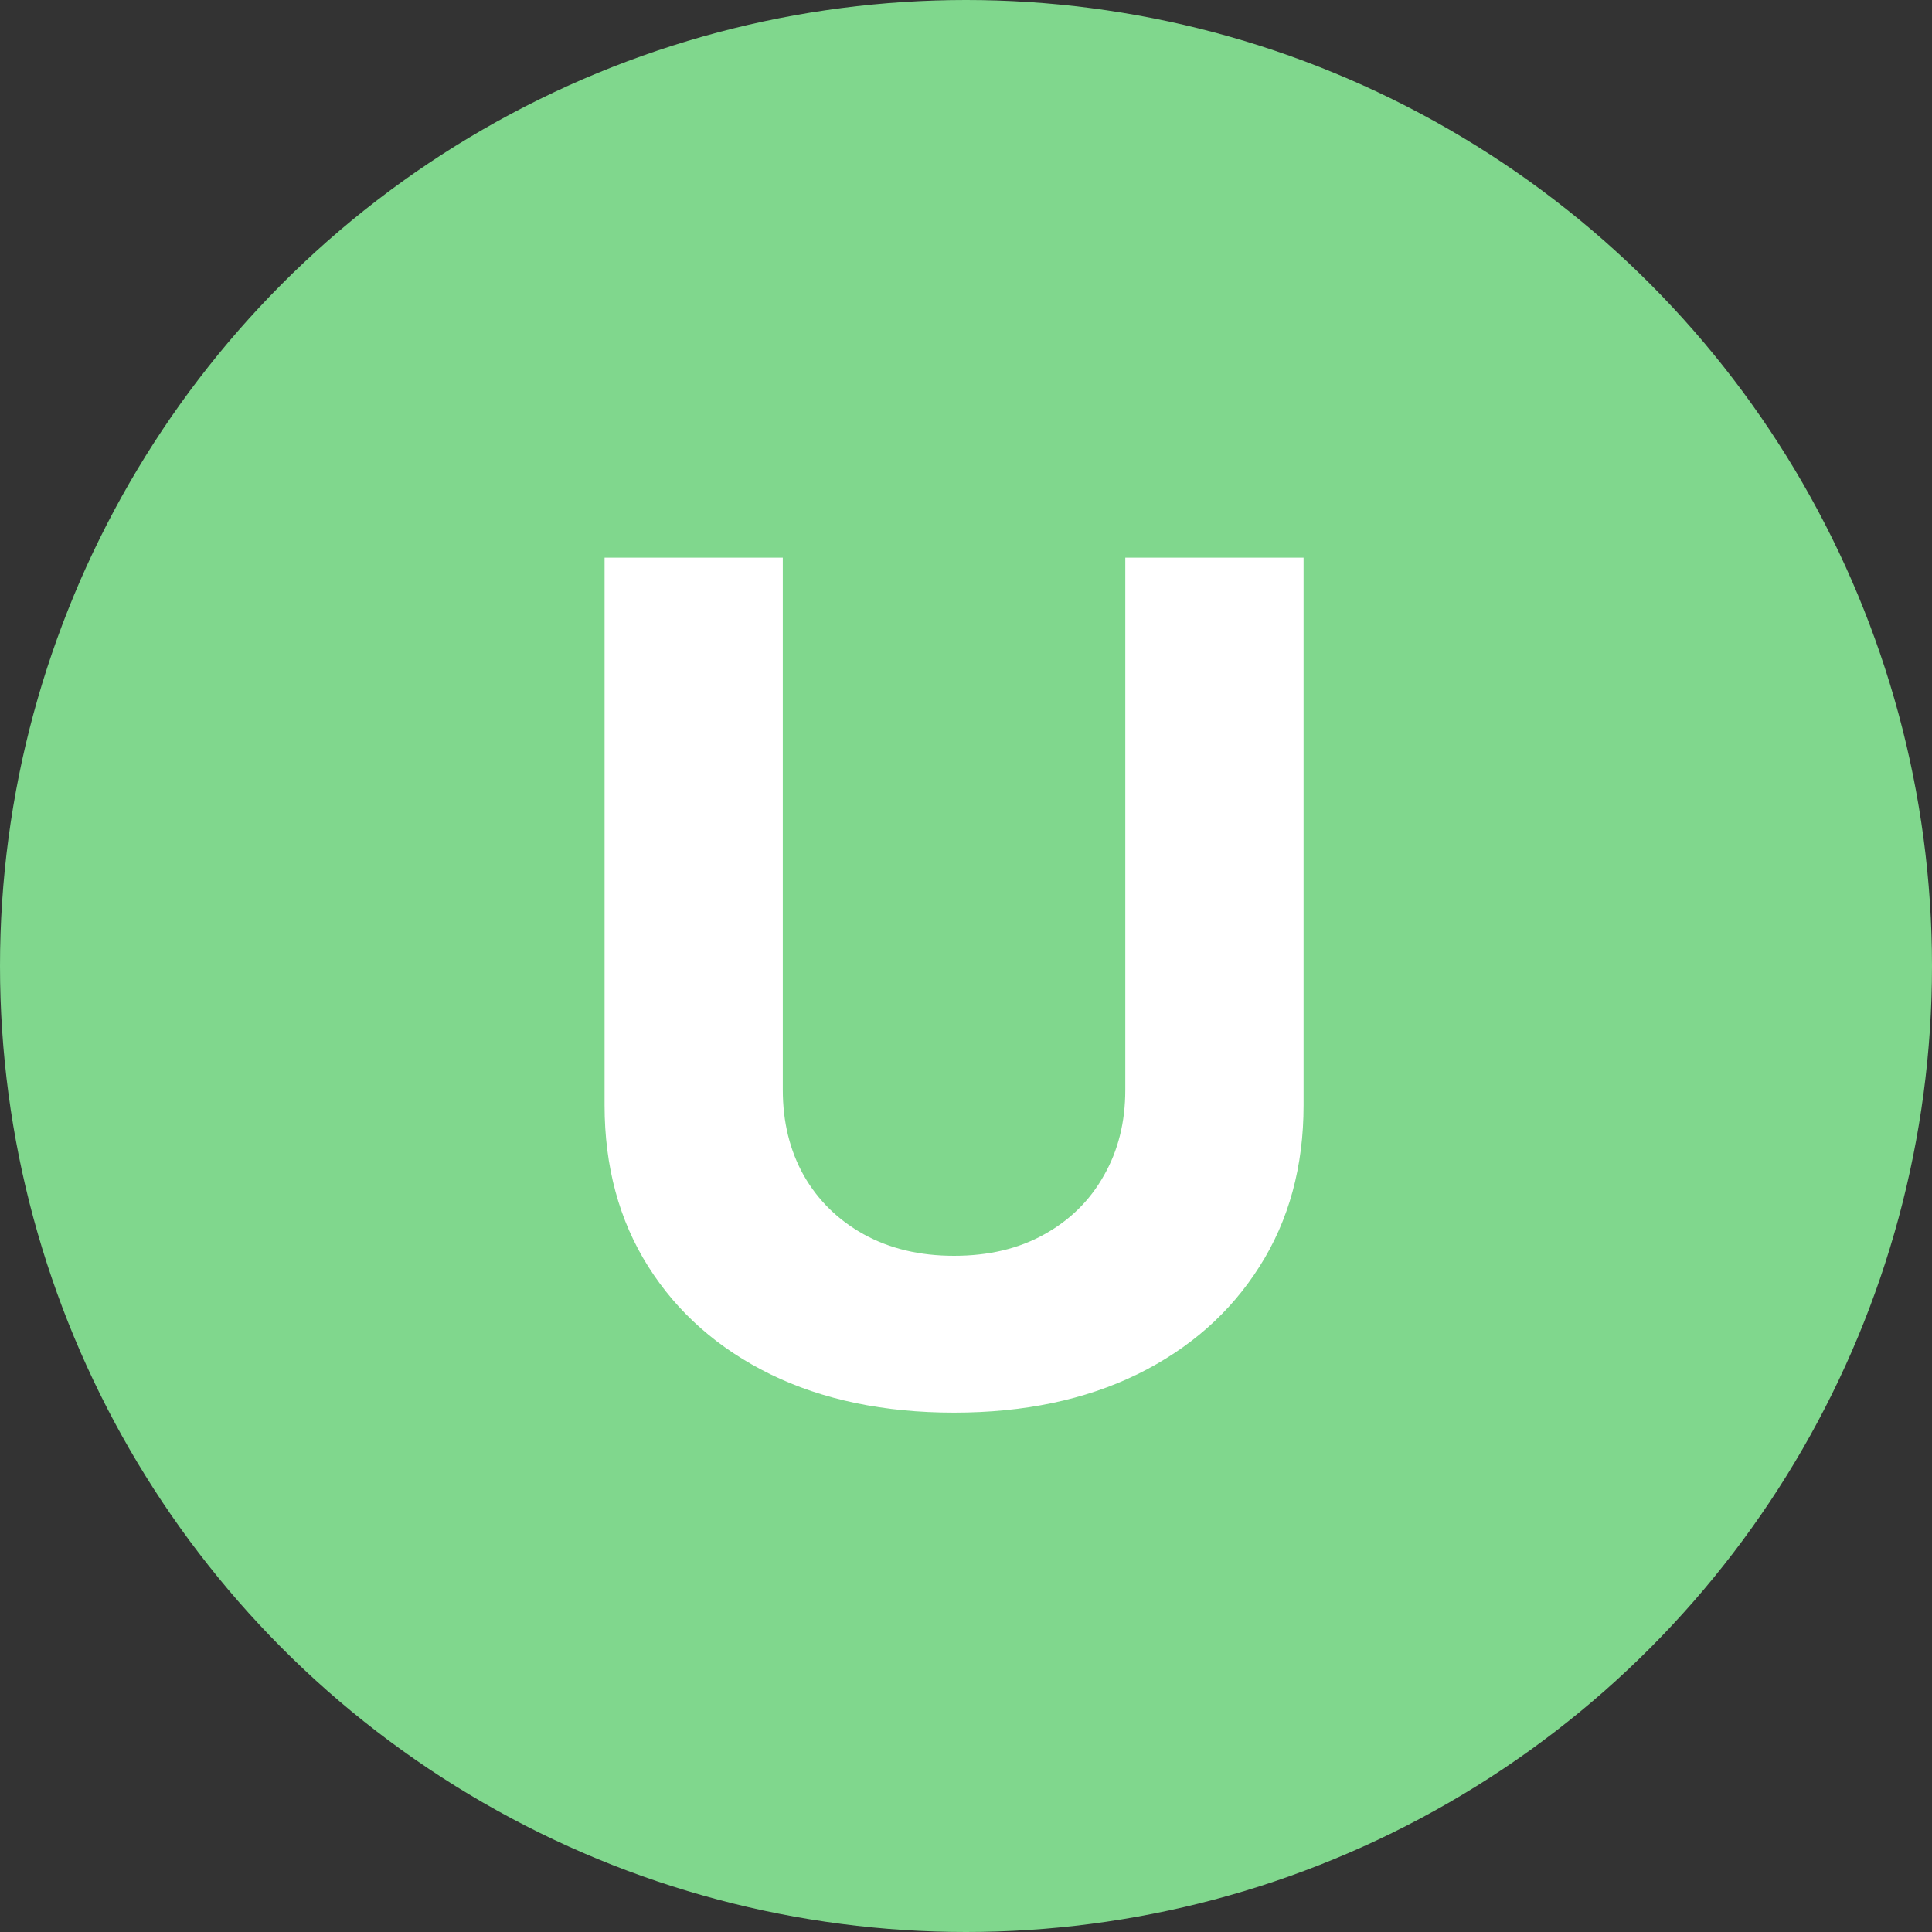 <svg width="40" height="40" viewBox="0 0 40 40" fill="none" xmlns="http://www.w3.org/2000/svg">
<rect x="0" y="0" width="40" height="40" fill="#333333" stroke="none"/>
<circle cx="20" cy="20" r="20" fill="#80D78D"/>
<path d="M23.298 11.546H26.989V22.881C26.989 24.153 26.685 25.267 26.077 26.222C25.474 27.176 24.631 27.921 23.546 28.454C22.46 28.983 21.196 29.247 19.753 29.247C18.304 29.247 17.037 28.983 15.952 28.454C14.867 27.921 14.023 27.176 13.421 26.222C12.818 25.267 12.517 24.153 12.517 22.881V11.546H16.207V22.565C16.207 23.23 16.352 23.821 16.642 24.338C16.938 24.855 17.352 25.261 17.886 25.557C18.421 25.852 19.043 26 19.753 26C20.469 26 21.091 25.852 21.619 25.557C22.153 25.261 22.565 24.855 22.855 24.338C23.151 23.821 23.298 23.23 23.298 22.565V11.546Z" fill="white"/>
</svg>

